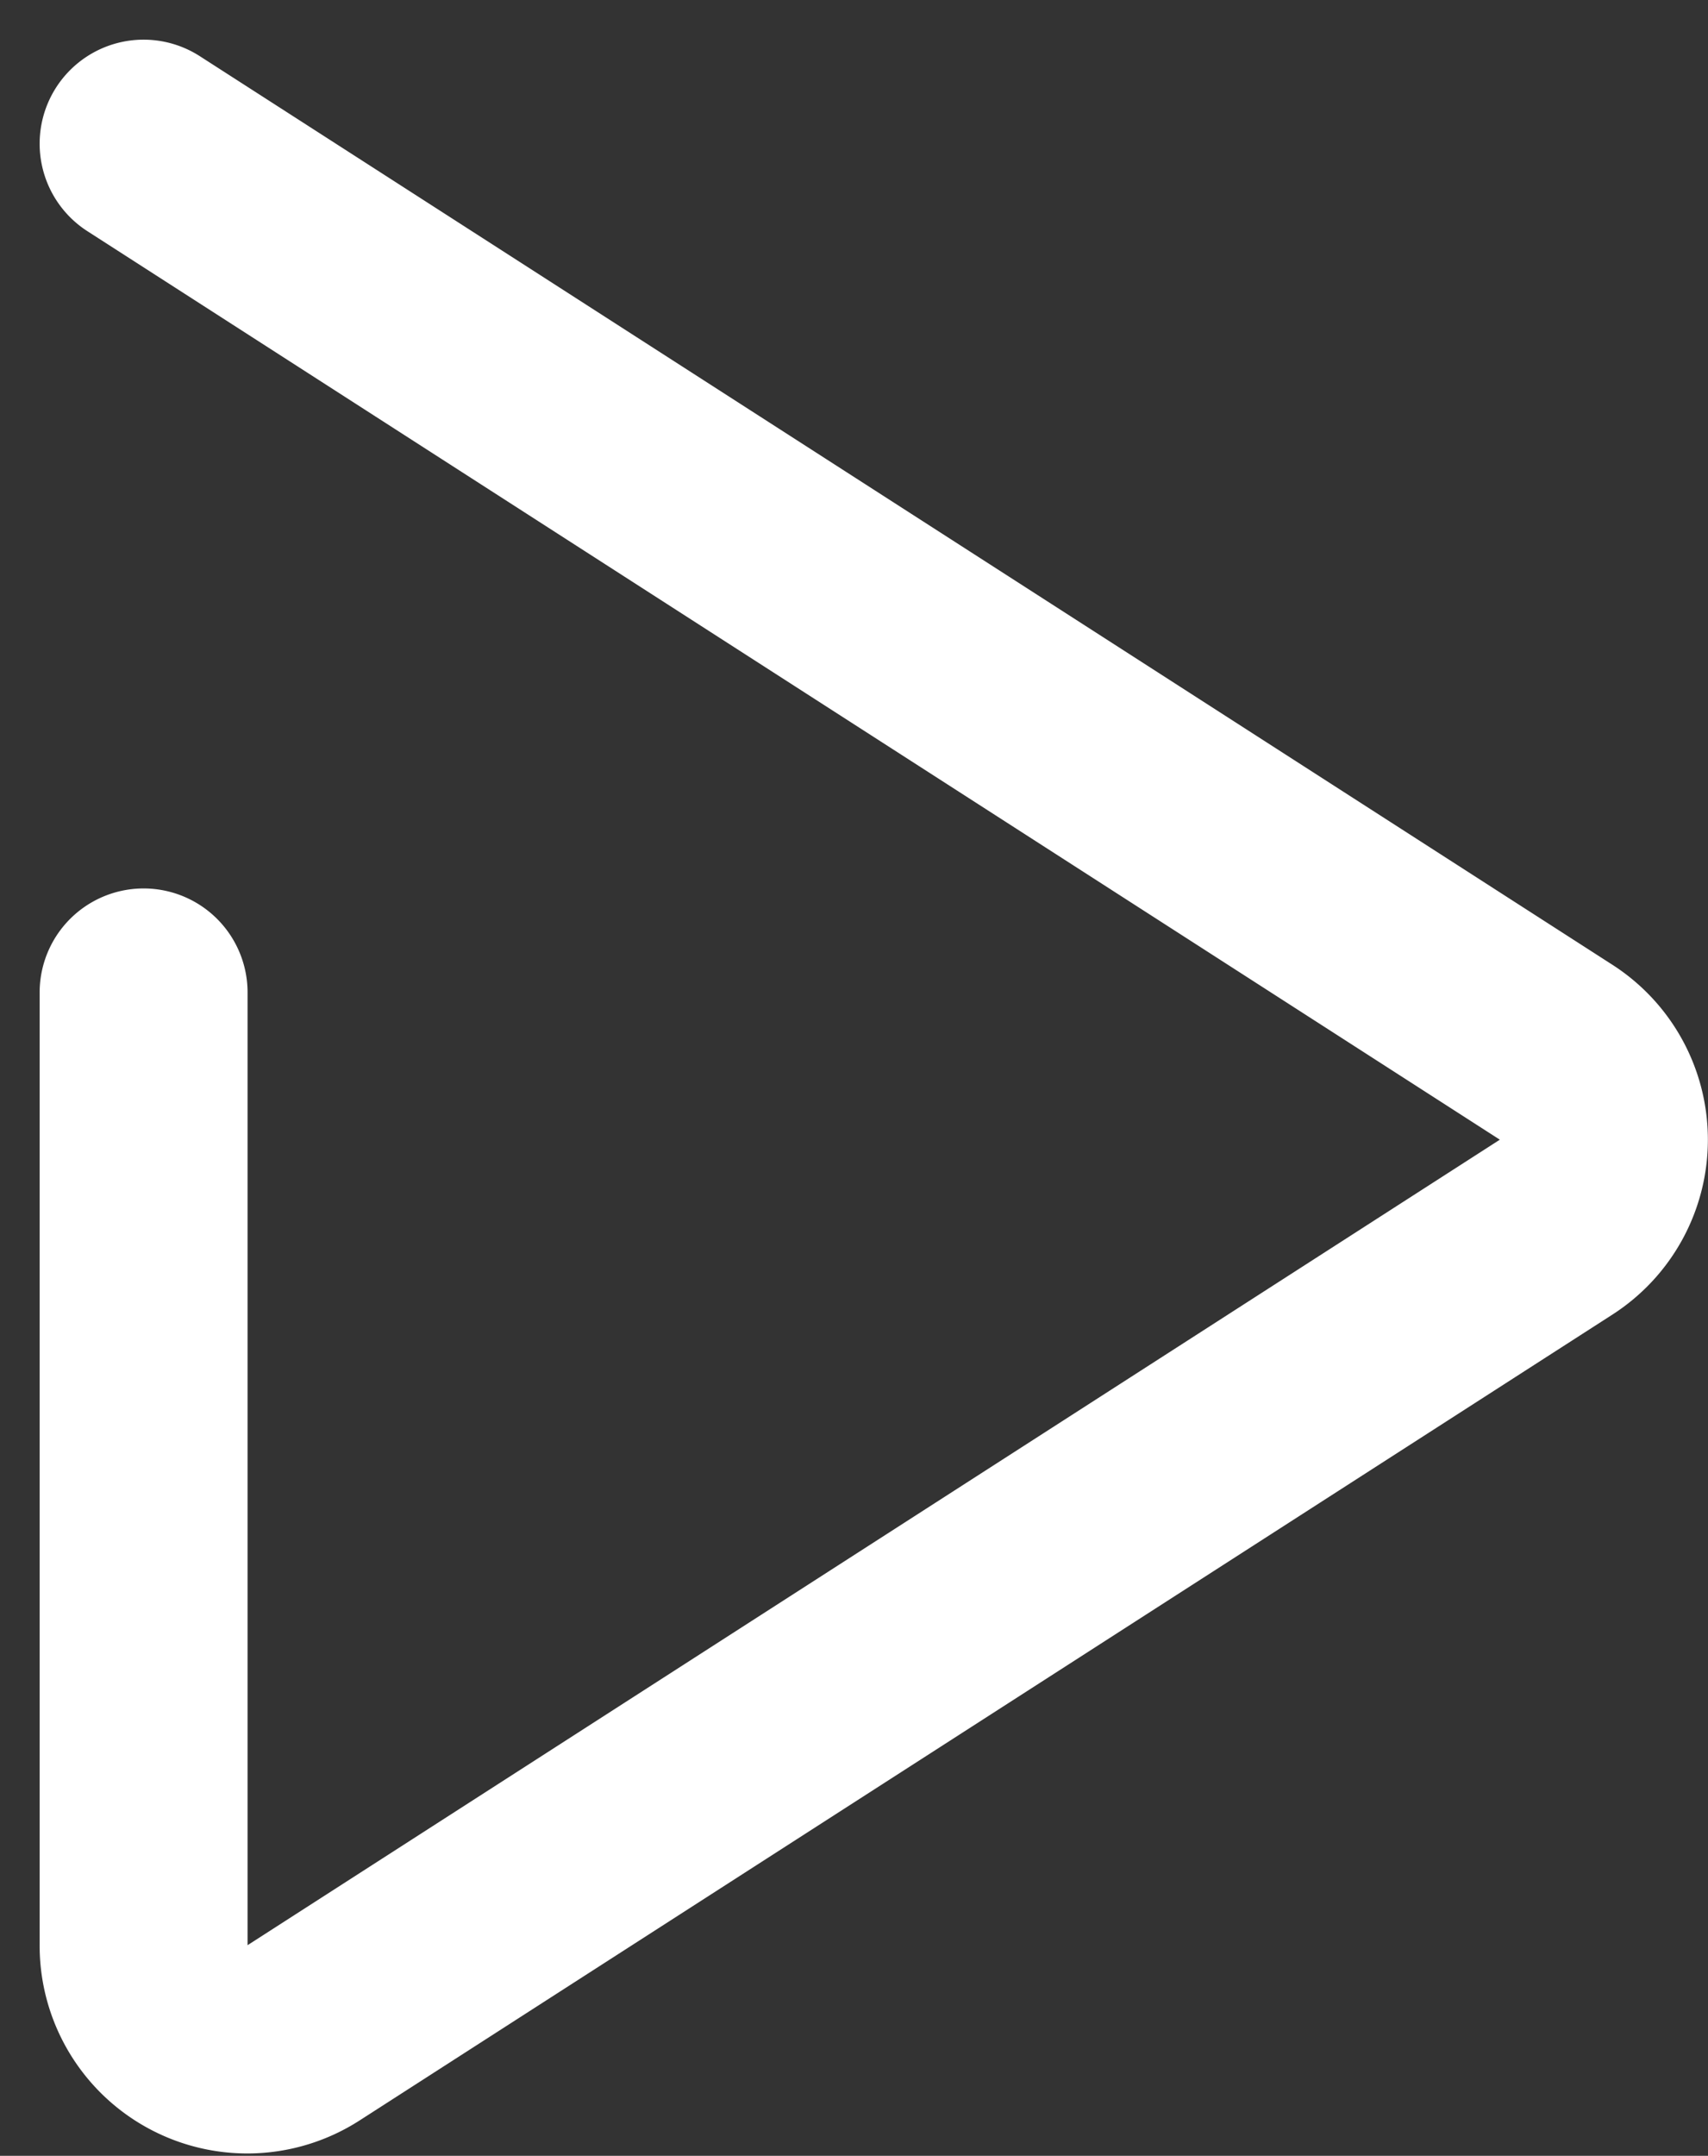 <svg xmlns="http://www.w3.org/2000/svg" width="12.322" height="15.544" viewBox="0 0 12.322 15.544">
  <rect x="0" y="0" width="12.322" height="15.544" fill="#333333" stroke="none"/>
  <path id="Path_878" data-name="Path 878" d="M59.974,54.926l10.192,6.552a.749.749,0,0,1,0,1.259l-9.039,5.811a.748.748,0,0,1-1.153-.63V61.046" transform="translate(-58.938 -53.89)" fill="none" stroke="#fff" stroke-linecap="round" stroke-linejoin="round" stroke-width="1.5"/>
</svg>
